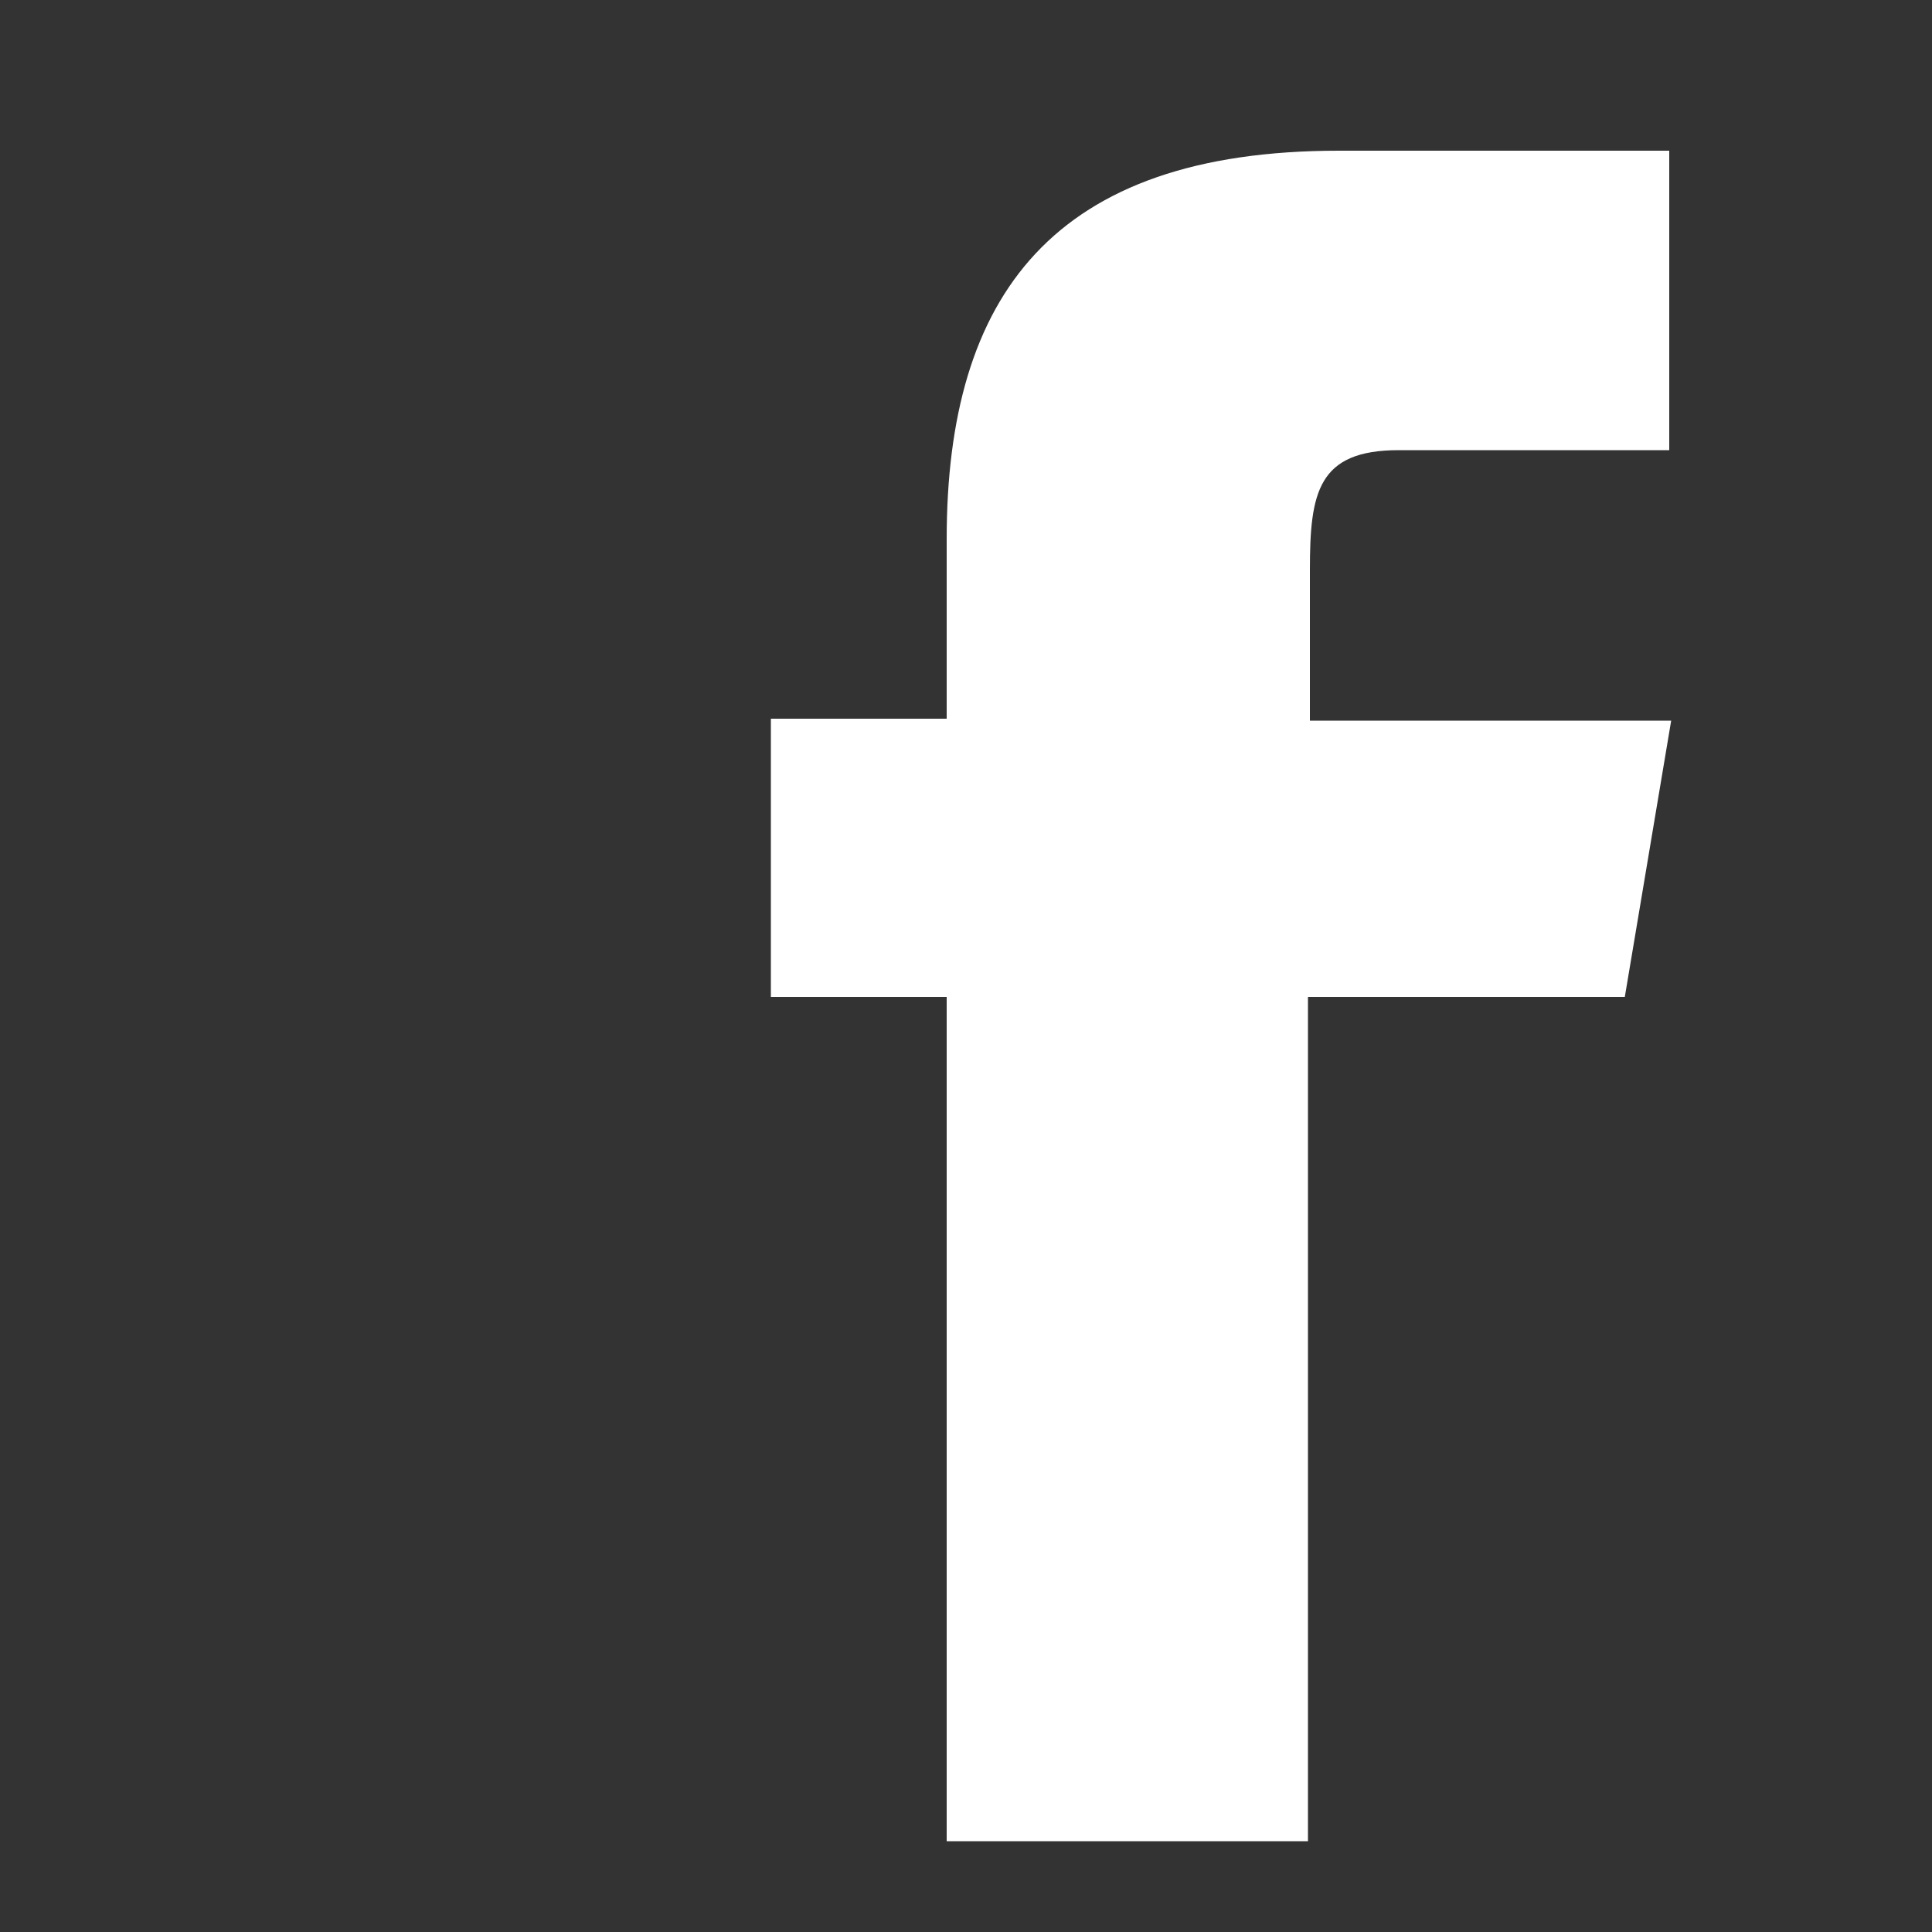<?xml version="1.0" encoding="utf-8"?>
<!-- Generator: Adobe Illustrator 19.2.1, SVG Export Plug-In . SVG Version: 6.00 Build 0)  -->
<svg version="1.1" id="facebook-square" xmlns="http://www.w3.org/2000/svg" xmlns:xlink="http://www.w3.org/1999/xlink" x="0px"
	 y="0px" viewBox="0 0 100 100" style="enable-background:new 0 0 100 100;" xml:space="preserve">
<rect x="0" y="0" width="100" height="100" fill="#333333" stroke="none"/>
<style type="text/css">
	.st0{fill:#FFFFFF;}
</style>
<path class="st0" d="M67.8,29.5c0-4,0.4-6.2,4.6-6.2h14V7.8H69.3C54.5,7.8,49,15.3,49,27.9v9.3h-9.1v14.4H49v43.7h18.7V51.6h16.4
	l2.4-14.3H67.8V29.5z"/>
</svg>
